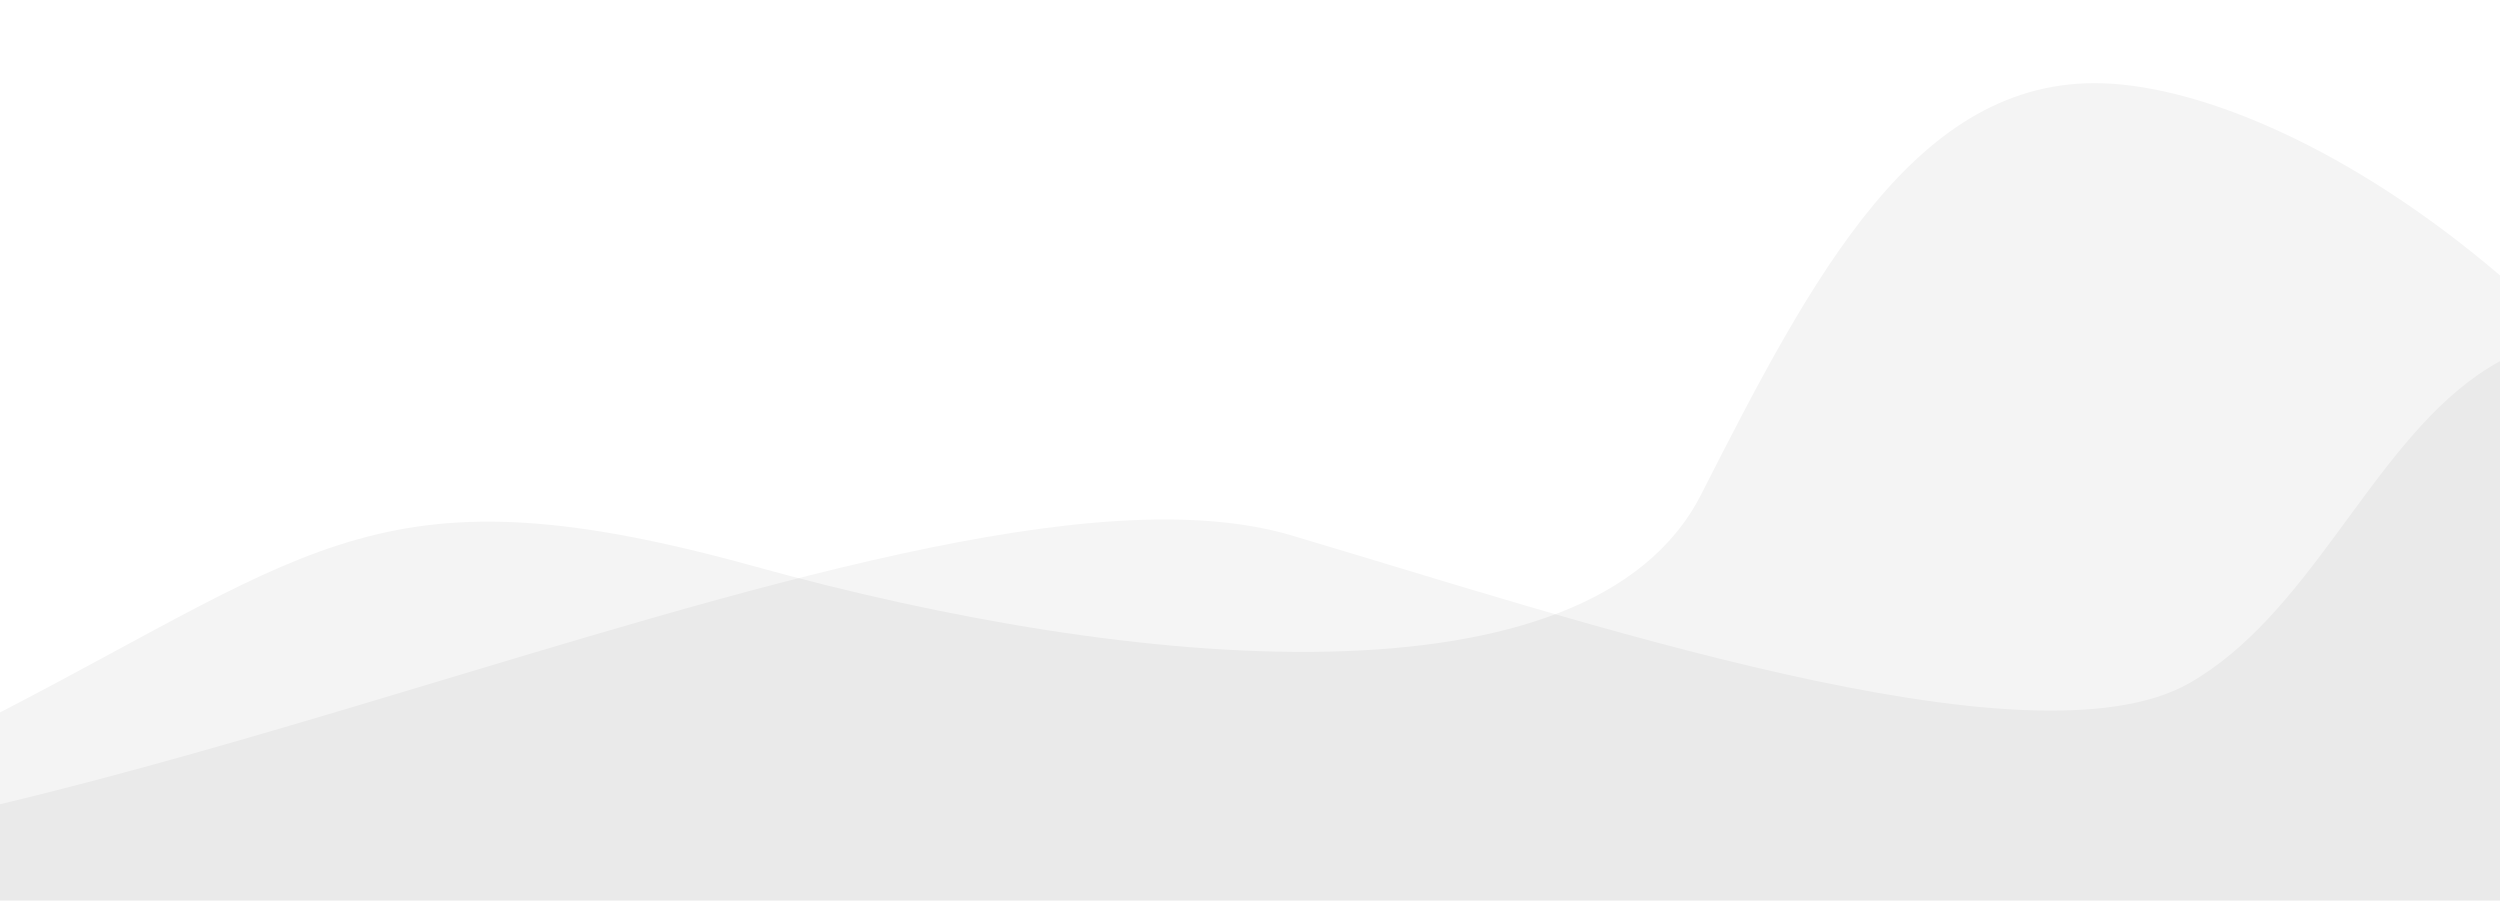 <?xml version="1.0" encoding="UTF-8"?>
<svg width="397px" height="143px" viewBox="0 0 397 143" version="1.1" xmlns="http://www.w3.org/2000/svg" xmlns:xlink="http://www.w3.org/1999/xlink">
    <title>Artboard</title>
    <g id="Artboard" stroke="none" stroke-width="1" fill="none" fill-rule="evenodd">
        <g id="Group-35" transform="translate(-0.002, 13.208)" fill="#000000">
            <path d="M397.001,44.149 L397.002,129.792 L0.002,129.792 L-5.52891066e-13,114.506 C19.992,109.733 40.768,103.641 61.297,97.486 C118.602,80.303 173.98,62.626 205.002,71.792 C249.002,84.792 322.38,109.731 347.691,95.261 C357.056,89.908 364.097,80.971 370.846,71.836 L371.938,70.353 C372.12,70.106 372.302,69.859 372.483,69.612 L373.571,68.13 C380.616,58.544 387.641,49.244 397.001,44.149 Z" id="Combined-Shape" fill-opacity="0.04"></path>
            <path d="M334.042,0.024 C349.708,0.566 373.311,10.317 397.002,30.524 L397.002,129.792 L0.002,129.792 L0.002,99.928 C50.544,73.769 61.085,60.467 119.853,76.743 C179.838,93.355 252.493,100.02 270.142,65.32 C287.792,30.62 304.307,-1.003 334.042,0.024 Z" id="Combined-Shape" fill-opacity="0.045"></path>
        </g>
    </g>
</svg>